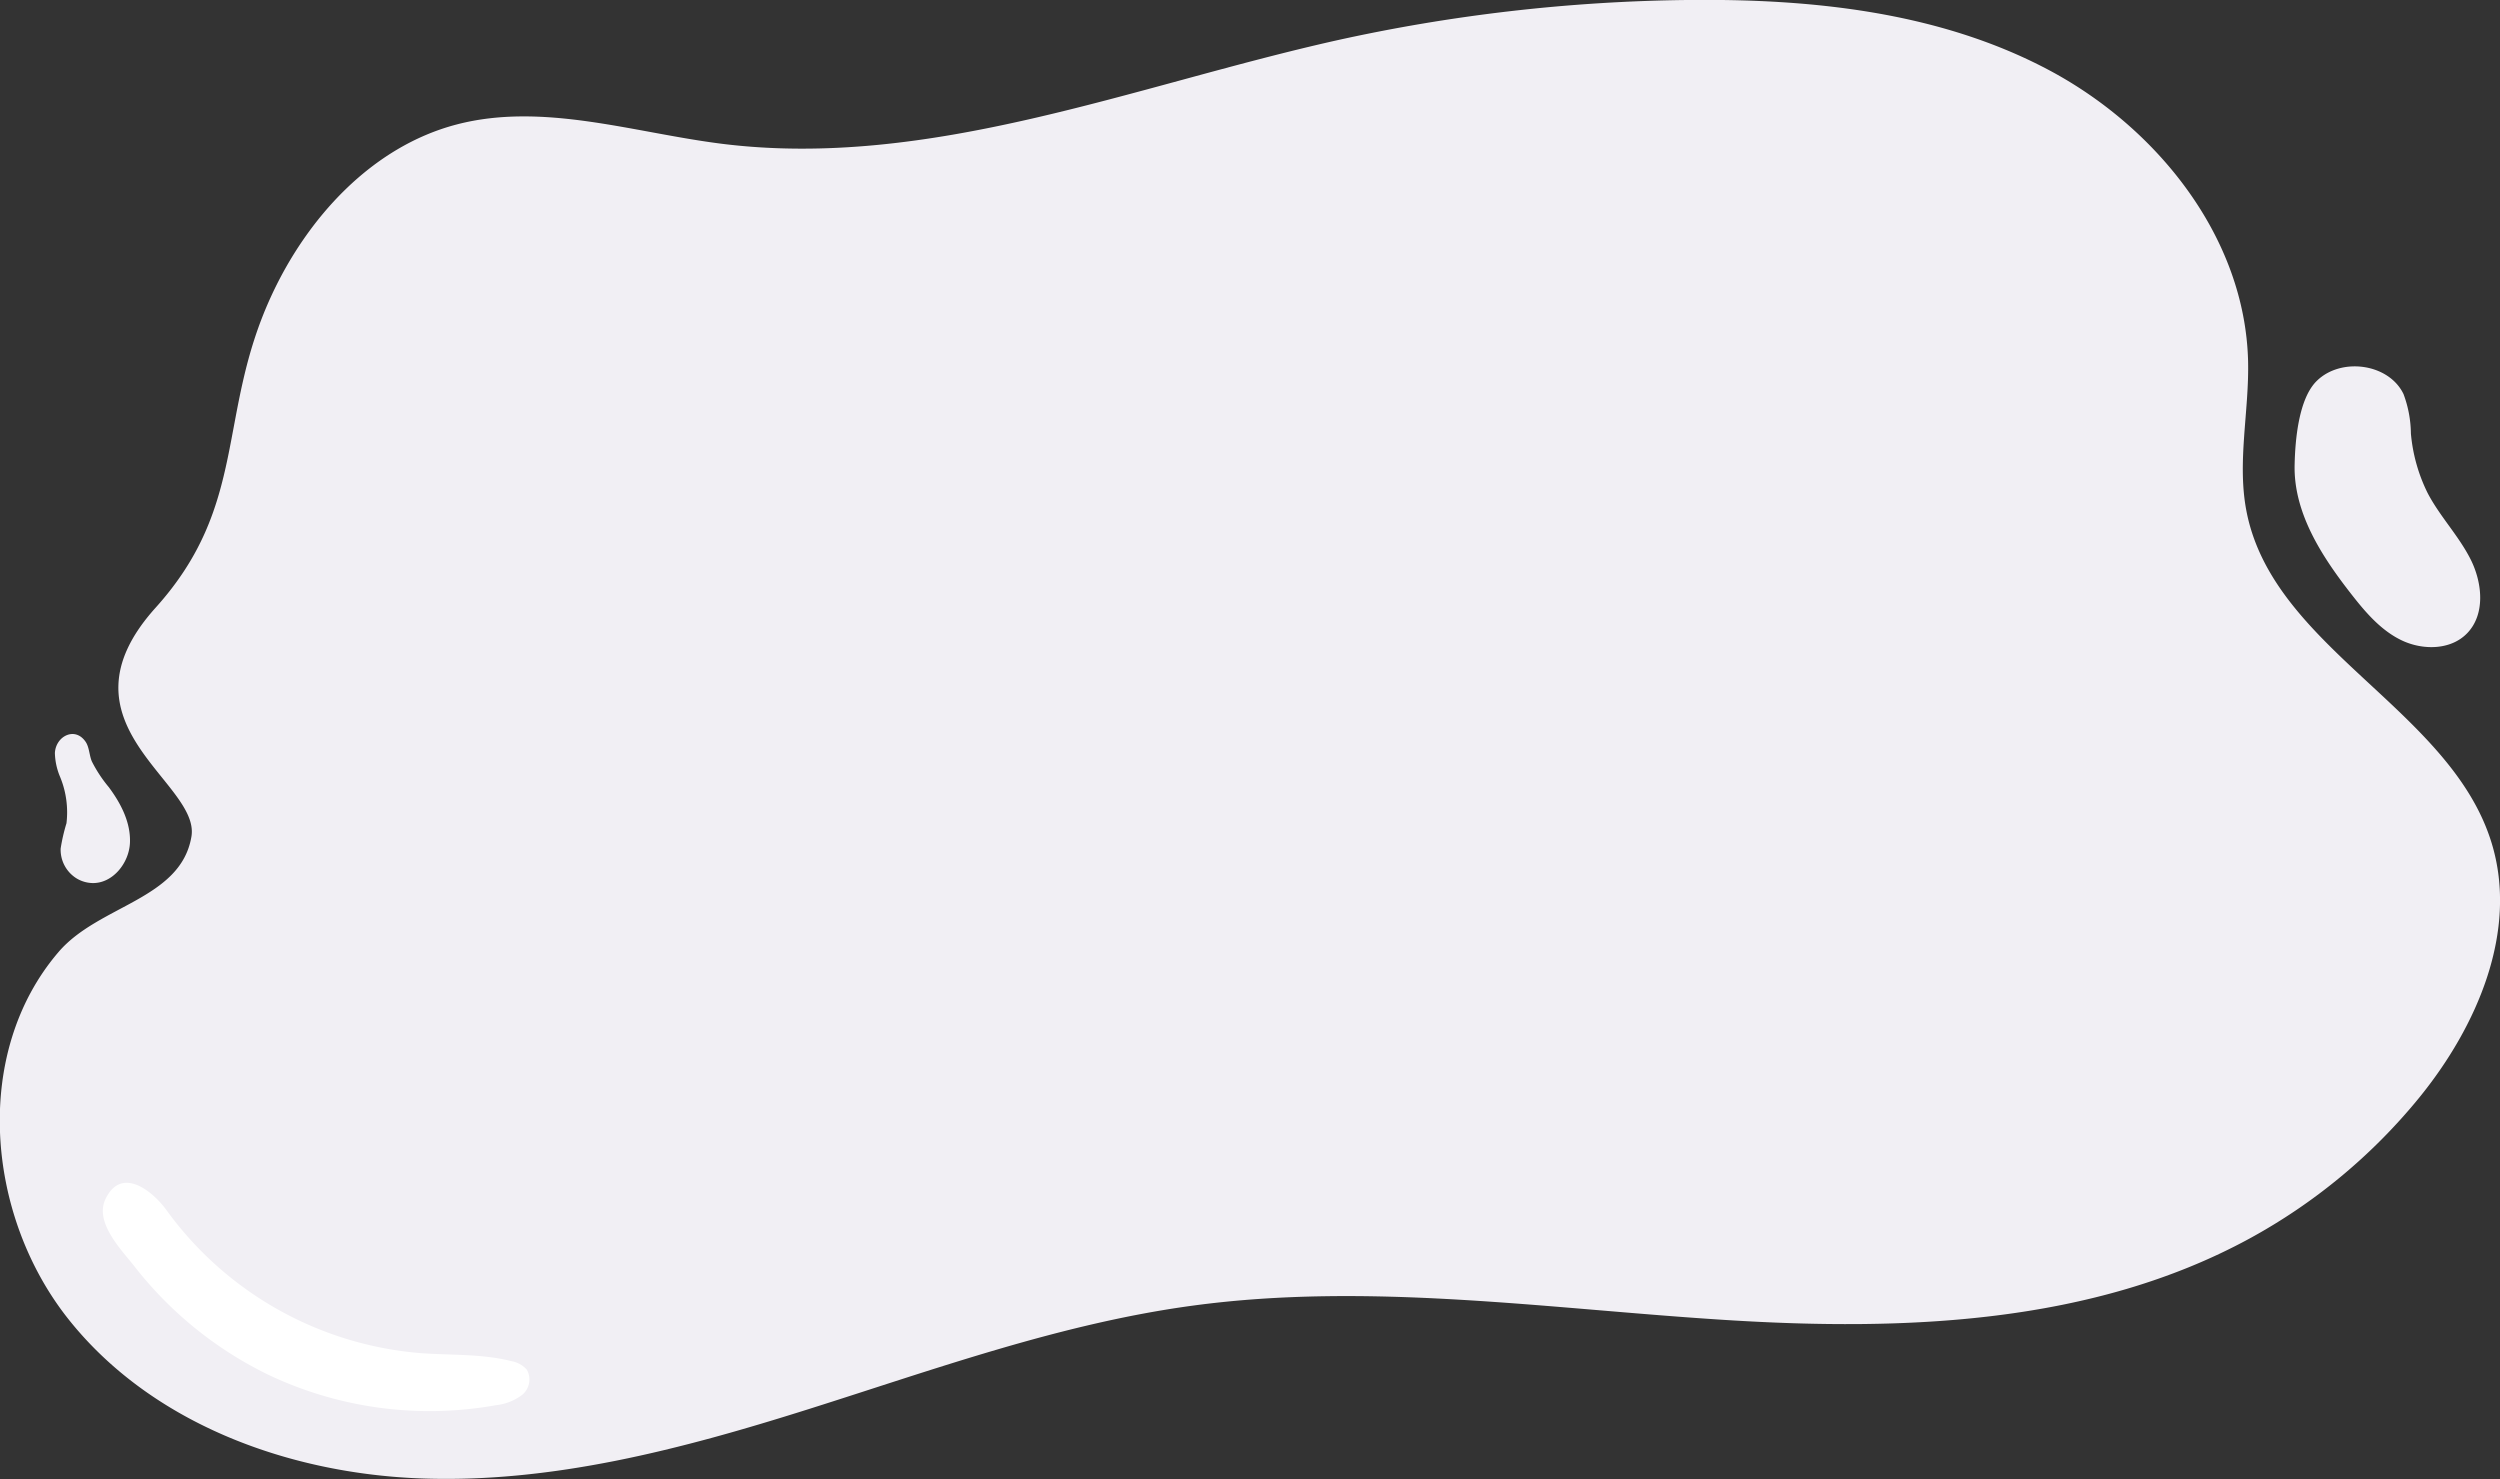 <?xml version="1.0" encoding="UTF-8"?> <svg xmlns="http://www.w3.org/2000/svg" viewBox="0 0 338.4 200.2"><rect x="0" y="0" width="338.4" height="200.2" fill="#333333" stroke="none"/> <defs> <style>.cls-1{fill:#f1eff4;}.cls-2{fill:#fff;}</style> </defs> <title>Ресурс 11</title> <g id="Слой_2" data-name="Слой 2"> <g id="_1" data-name=" 1"> <path class="cls-1" d="M36.68,40.15c4.92-10.72,13.69-20.29,25.09-23.29,11.73-3.08,24,1.11,36,2.61,28.06,3.48,55.53-7.81,83.13-14A231.35,231.35,0,0,1,228.33,0c16.75-.2,34,1.57,48.83,9.39s26.74,22.75,27.14,39.5c.16,6.8-1.52,13.68-.21,20.35,3.62,18.54,27.63,26.79,33.17,44.85,3.66,11.92-1.95,24.86-9.82,34.52a77.49,77.49,0,0,1-23,19.07c-21.25,11.55-46.6,12.51-70.74,11s-48.42-5.2-72.39-1.93c-17.77,2.42-34.78,8.6-51.89,14s-34.79,10.08-52.71,9.36-36.34-7.53-47.48-21.59-13-36-1.32-49.64c5.43-6.37,16.56-7.11,18-15.63,1.27-7.37-19-15.28-4.84-31C33.63,68.3,29.33,56.16,36.68,40.15Z"></path> <path class="cls-2" d="M36.39,186.12a50.87,50.87,0,0,0,30.73,4.09,7.11,7.11,0,0,0,3.53-1.38,2.69,2.69,0,0,0,.66-3.43,3.62,3.62,0,0,0-2.11-1.16c-3.94-1-8.07-.78-12.13-1.07a47.19,47.19,0,0,1-34.51-19.33c-1.84-2.57-6.11-6.08-8.28-1.54-1.5,3.13,2.06,6.78,3.83,9A51.49,51.49,0,0,0,36.39,186.12Z"></path> <path class="cls-1" d="M310.6,62.92c-.15,6.47,3.63,12.32,7.61,17.42,1.94,2.49,4.06,5,6.91,6.35s6.61,1.31,8.81-.95c2.51-2.56,2.1-6.85.48-10.05s-4.19-5.83-5.83-9a22.6,22.6,0,0,1-2.24-8,15.72,15.72,0,0,0-1-5.35c-2-4.15-8.43-5-11.71-1.81C311.13,53.93,310.67,59.62,310.6,62.92Z"></path> <path class="cls-1" d="M14.71,106.53c1.65,2.2,3,4.81,2.88,7.56s-2.35,5.52-5.1,5.44a4.36,4.36,0,0,1-2.19-.67,4.57,4.57,0,0,1-2.09-4A24.54,24.54,0,0,1,9,111.43a12.56,12.56,0,0,0-.87-6.28,8.85,8.85,0,0,1-.7-3.22c.11-2.28,2.74-3.65,4.18-1.49.48.73.48,1.84.83,2.64A18.22,18.22,0,0,0,14.71,106.53Z"></path> </g> </g> </svg> 